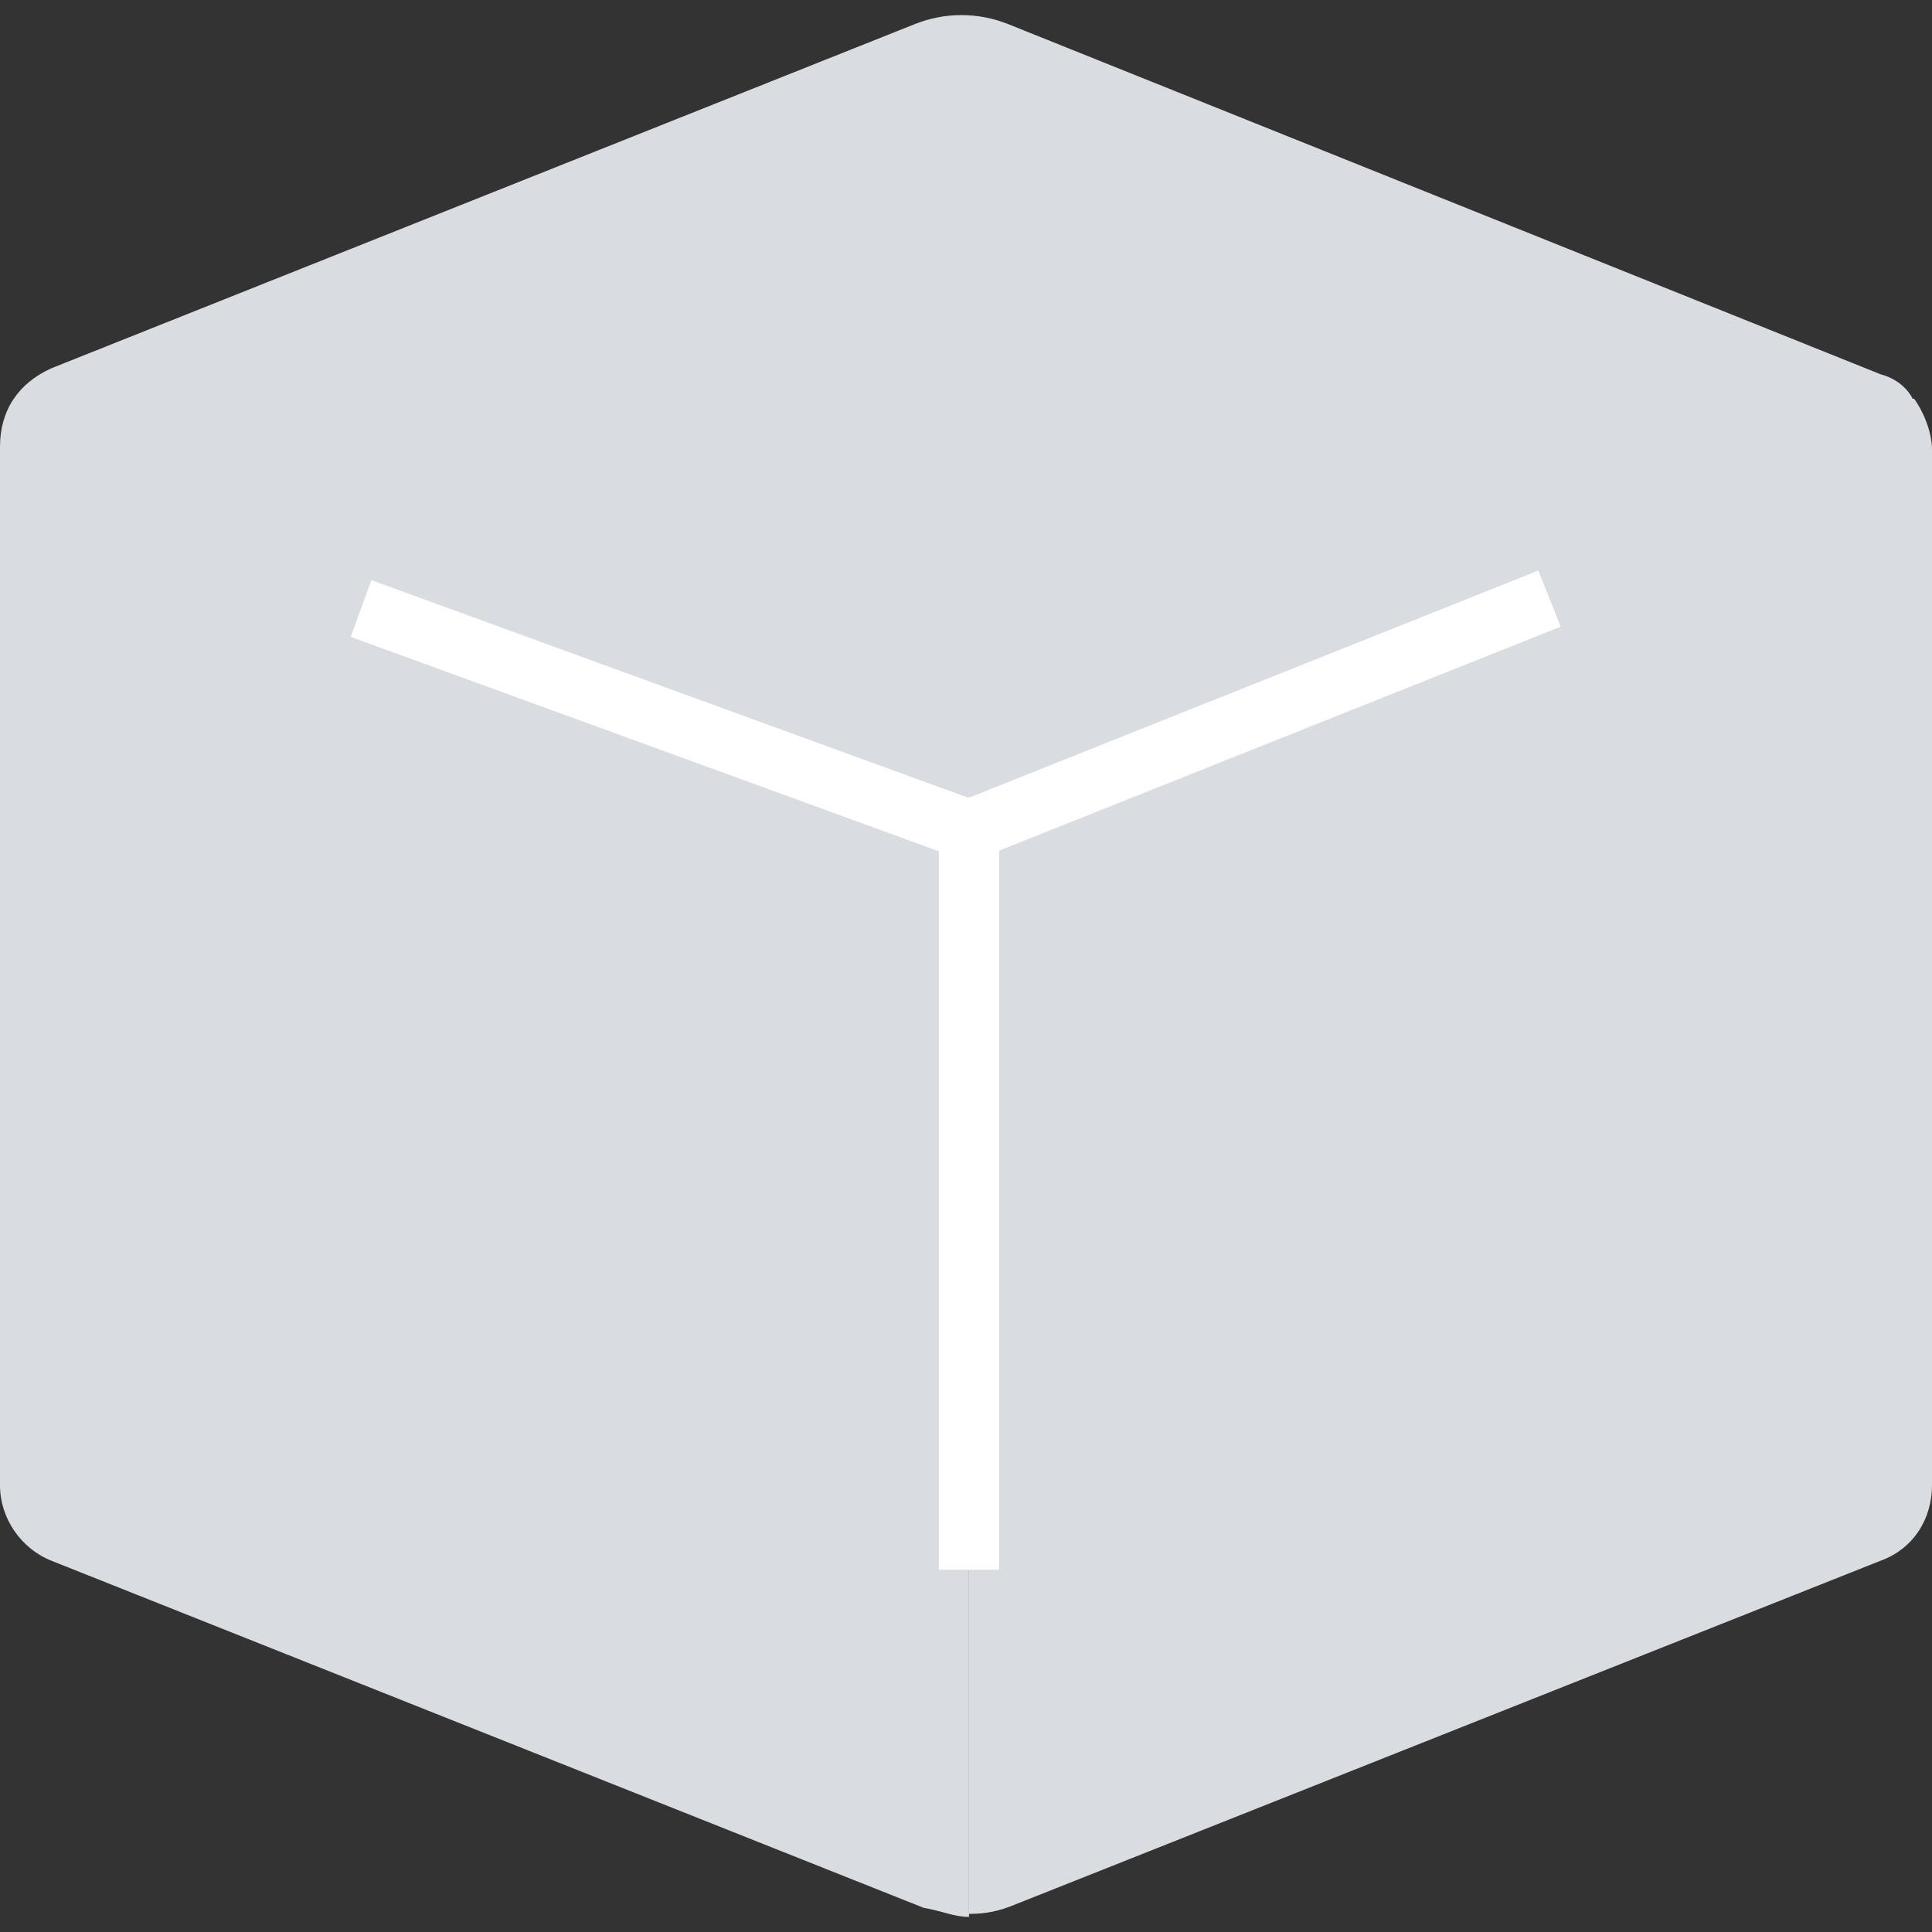 <?xml version="1.0" encoding="utf-8"?>
<!-- Generator: Adobe Illustrator 25.2.0, SVG Export Plug-In . SVG Version: 6.00 Build 0)  -->
<svg version="1.1" id="Layer_1" xmlns="http://www.w3.org/2000/svg" xmlns:xlink="http://www.w3.org/1999/xlink" x="0px" y="0px"
	 viewBox="0 0 64 64" style="enable-background:new 0 0 64 64;" xml:space="preserve">
<rect x="0" y="0" width="64" height="64" fill="#333333" stroke="none"/>
<style type="text/css">
	.st0{fill:#D9DCE1;}
	.st1{fill:none;stroke:#FFFFFF;stroke-width:2;stroke-linecap:square;stroke-miterlimit:10;}
</style>
<path class="st0" d="M62.3,12.4L62.3,12.4L33.4,0.8c-1-0.4-2.1-0.4-3.1,0L1.7,12.2C0.6,12.7,0,13.6,0,14.8v34.4
	c0,1.1,0.7,2.1,1.7,2.5l28.9,11.5l0,0c0.6,0.1,1,0.3,1.5,0.3V27.6c0-1.1,0.7-2.1,1.7-2.5l29.6-11.8C63.2,12.8,62.7,12.5,62.3,12.4z"
	/>
<path class="st0" d="M64,14.9c0-0.6-0.3-1.3-0.6-1.7L33.8,25c-1.1,0.4-1.7,1.4-1.7,2.5v35.9c0.6,0,1-0.1,1.5-0.3l0,0l28.7-11.4
	c1.1-0.4,1.7-1.4,1.7-2.5L64,14.9L64,14.9z"/>
<polyline class="st1" points="50.4,20.2 32.1,27.5 32.1,51 "/>
<line class="st1" x1="12.9" y1="20.5" x2="32.1" y2="27.5"/>
</svg>
